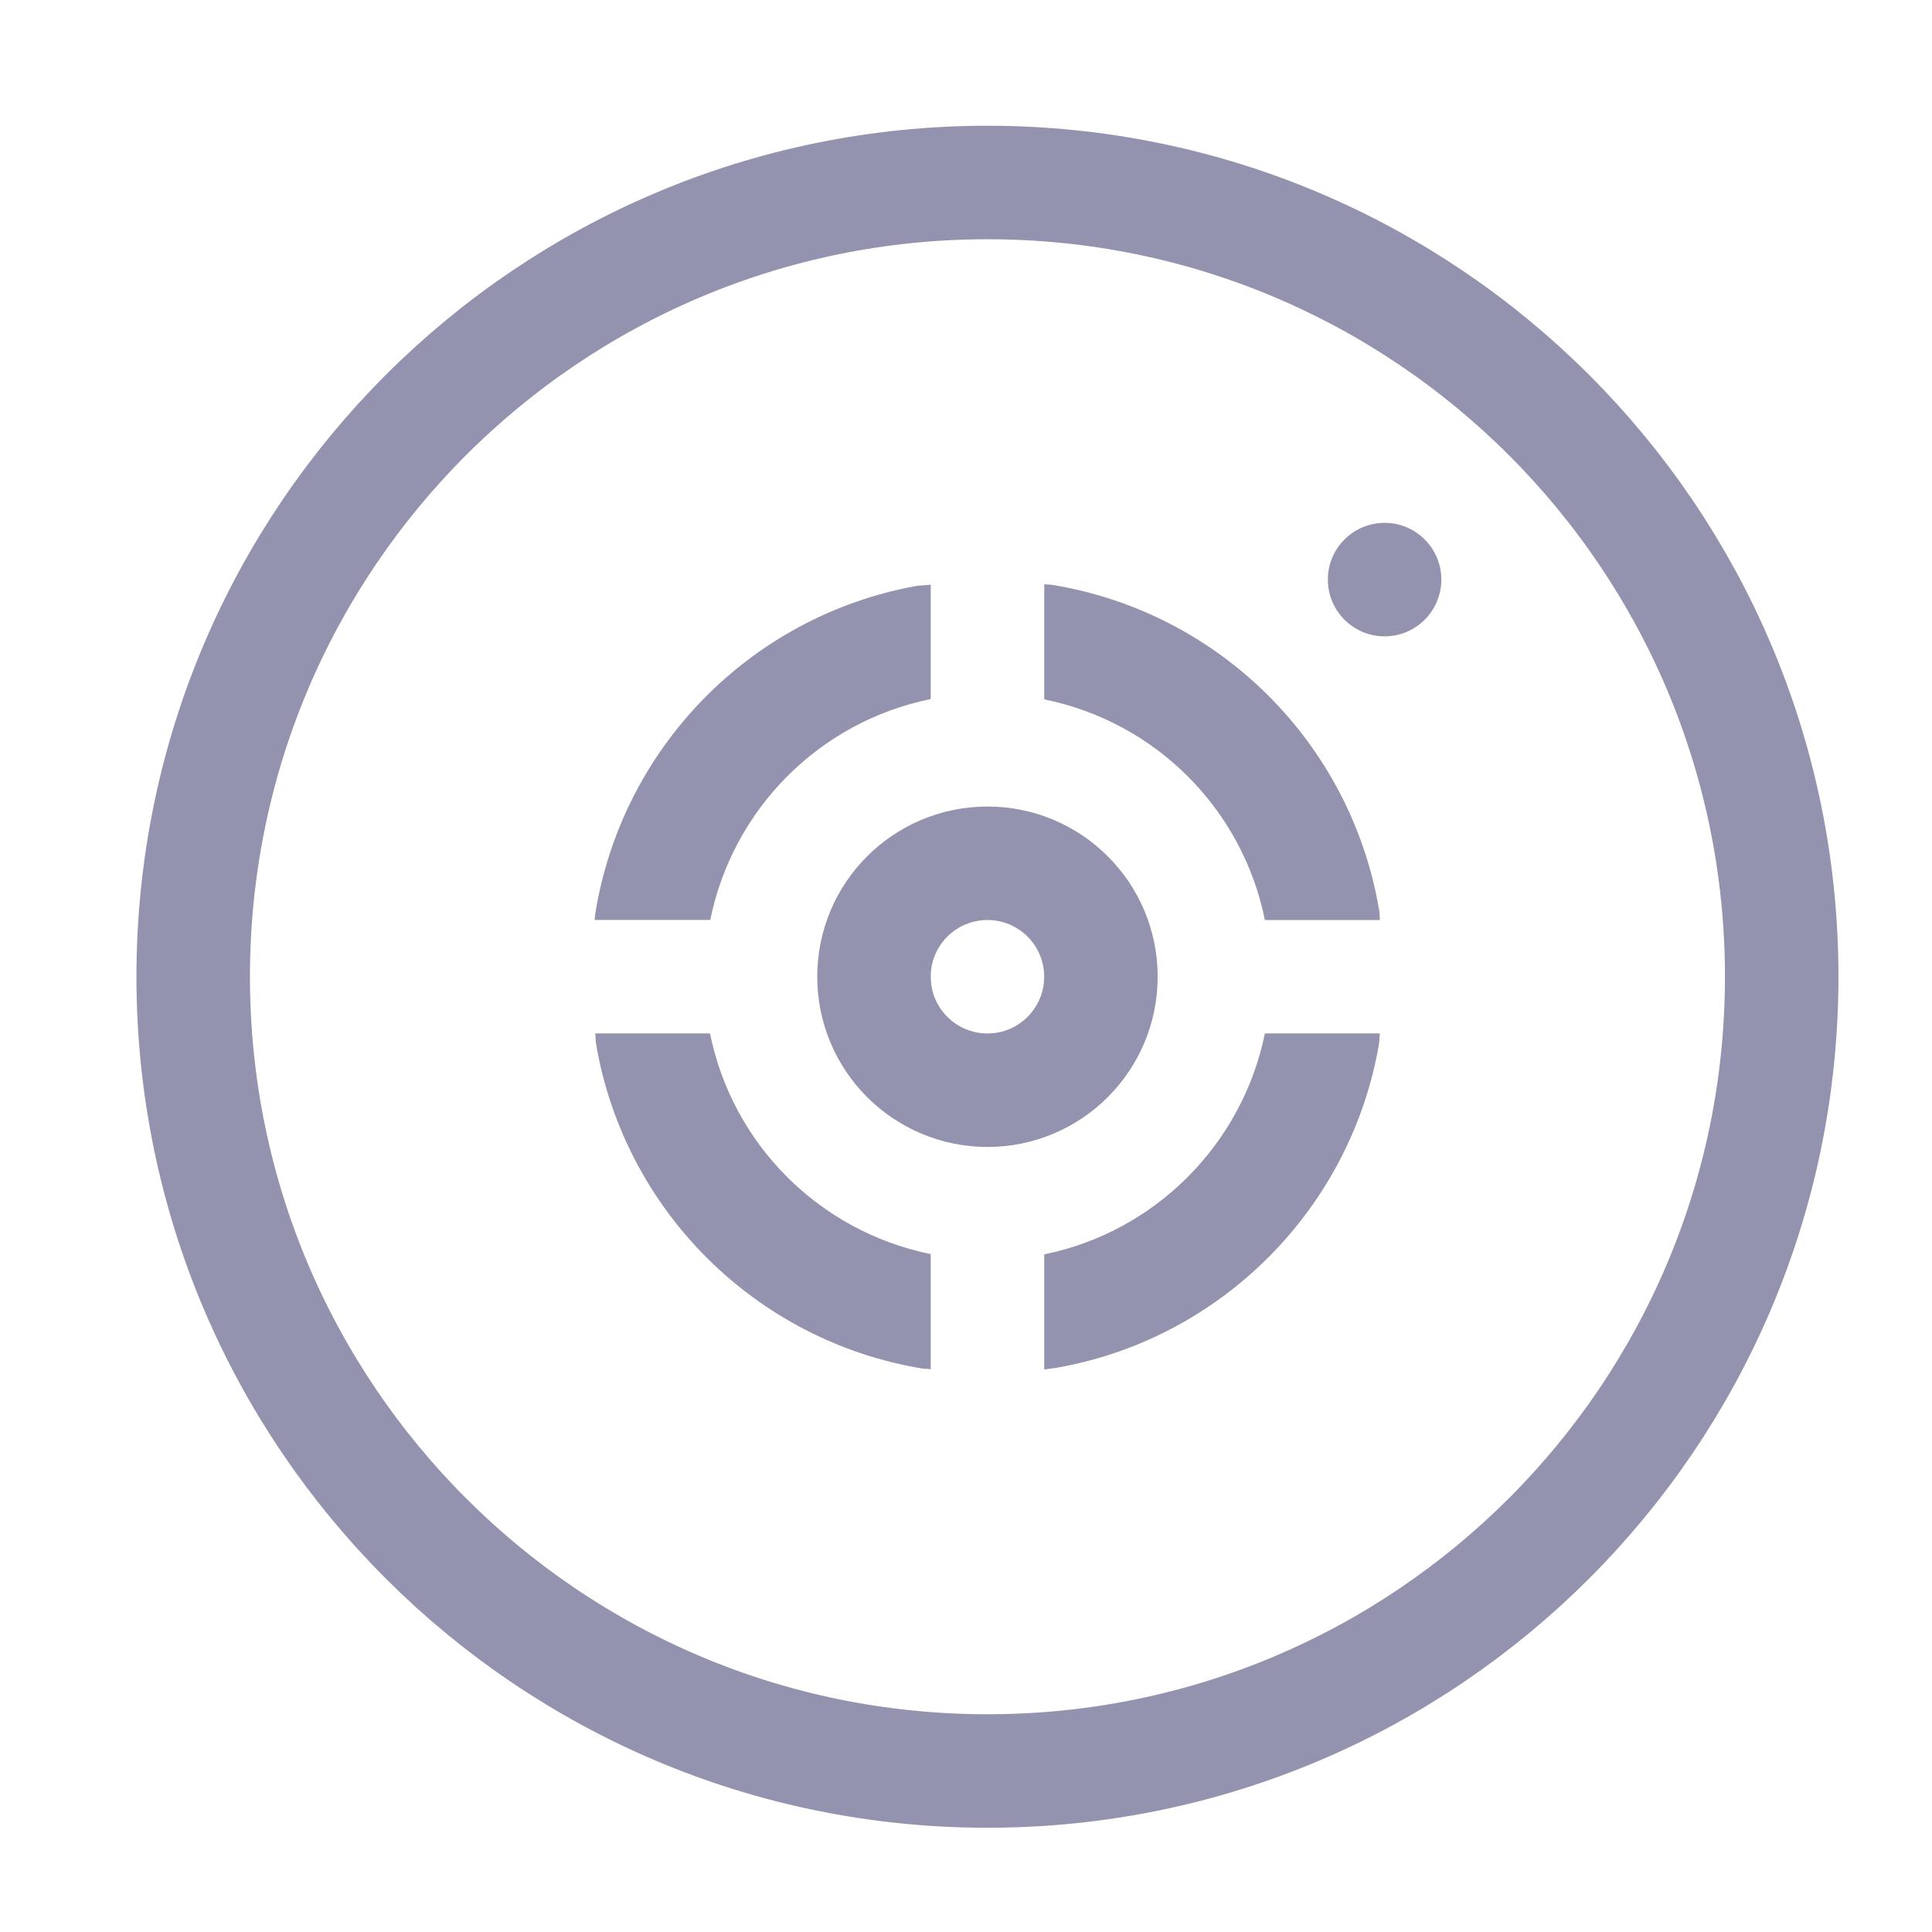 <svg width="24" height="24" viewBox="0 0 24 24" fill="none" xmlns="http://www.w3.org/2000/svg">
<path d="M17.2 6.495C17.589 6.495 17.905 6.811 17.905 7.2C17.905 7.589 17.589 7.905 17.2 7.905C16.811 7.905 16.495 7.589 16.495 7.2C16.495 6.811 16.811 6.495 17.2 6.495Z" fill="#9393B0"/>
<path d="M12.267 2.267C17.716 2.267 22.133 6.684 22.133 12.133C22.133 17.582 17.716 22 12.267 22C6.817 22 2.4 17.582 2.4 12.133C2.4 6.684 6.817 2.267 12.267 2.267Z" stroke="#9393B0" stroke-width="1.41"/>
<path d="M15.713 12.838C15.432 14.214 14.351 15.302 12.972 15.582V17.012C13.034 17.002 13.097 16.997 13.159 16.985C15.189 16.615 16.785 14.999 17.131 12.964C17.137 12.922 17.135 12.88 17.141 12.838H15.713Z" fill="#9393B0"/>
<path d="M17.133 11.309C16.783 9.233 15.152 7.608 13.075 7.266C13.041 7.26 13.005 7.263 12.972 7.258V8.688C14.354 8.968 15.433 10.046 15.713 11.429H17.142C17.137 11.389 17.139 11.348 17.133 11.309Z" fill="#9393B0"/>
<path d="M11.562 15.579C10.181 15.297 9.101 14.221 8.82 12.838H7.394C7.4 12.884 7.398 12.931 7.406 12.977C7.762 15.04 9.389 16.657 11.454 17C11.489 17.005 11.526 17.004 11.562 17.009V15.579Z" fill="#9393B0"/>
<path d="M8.823 11.428C9.103 10.05 10.178 8.965 11.562 8.684V7.263C11.497 7.272 11.429 7.27 11.365 7.282C9.308 7.663 7.712 9.306 7.391 11.374C7.389 11.392 7.39 11.41 7.387 11.428H8.823Z" fill="#9393B0"/>
<path d="M12.267 10.724C13.045 10.724 13.676 11.354 13.676 12.133C13.676 12.912 13.045 13.543 12.267 13.543C11.488 13.543 10.857 12.912 10.857 12.133C10.857 11.354 11.488 10.724 12.267 10.724Z" stroke="#9393B0" stroke-width="1.41"/>
</svg>
